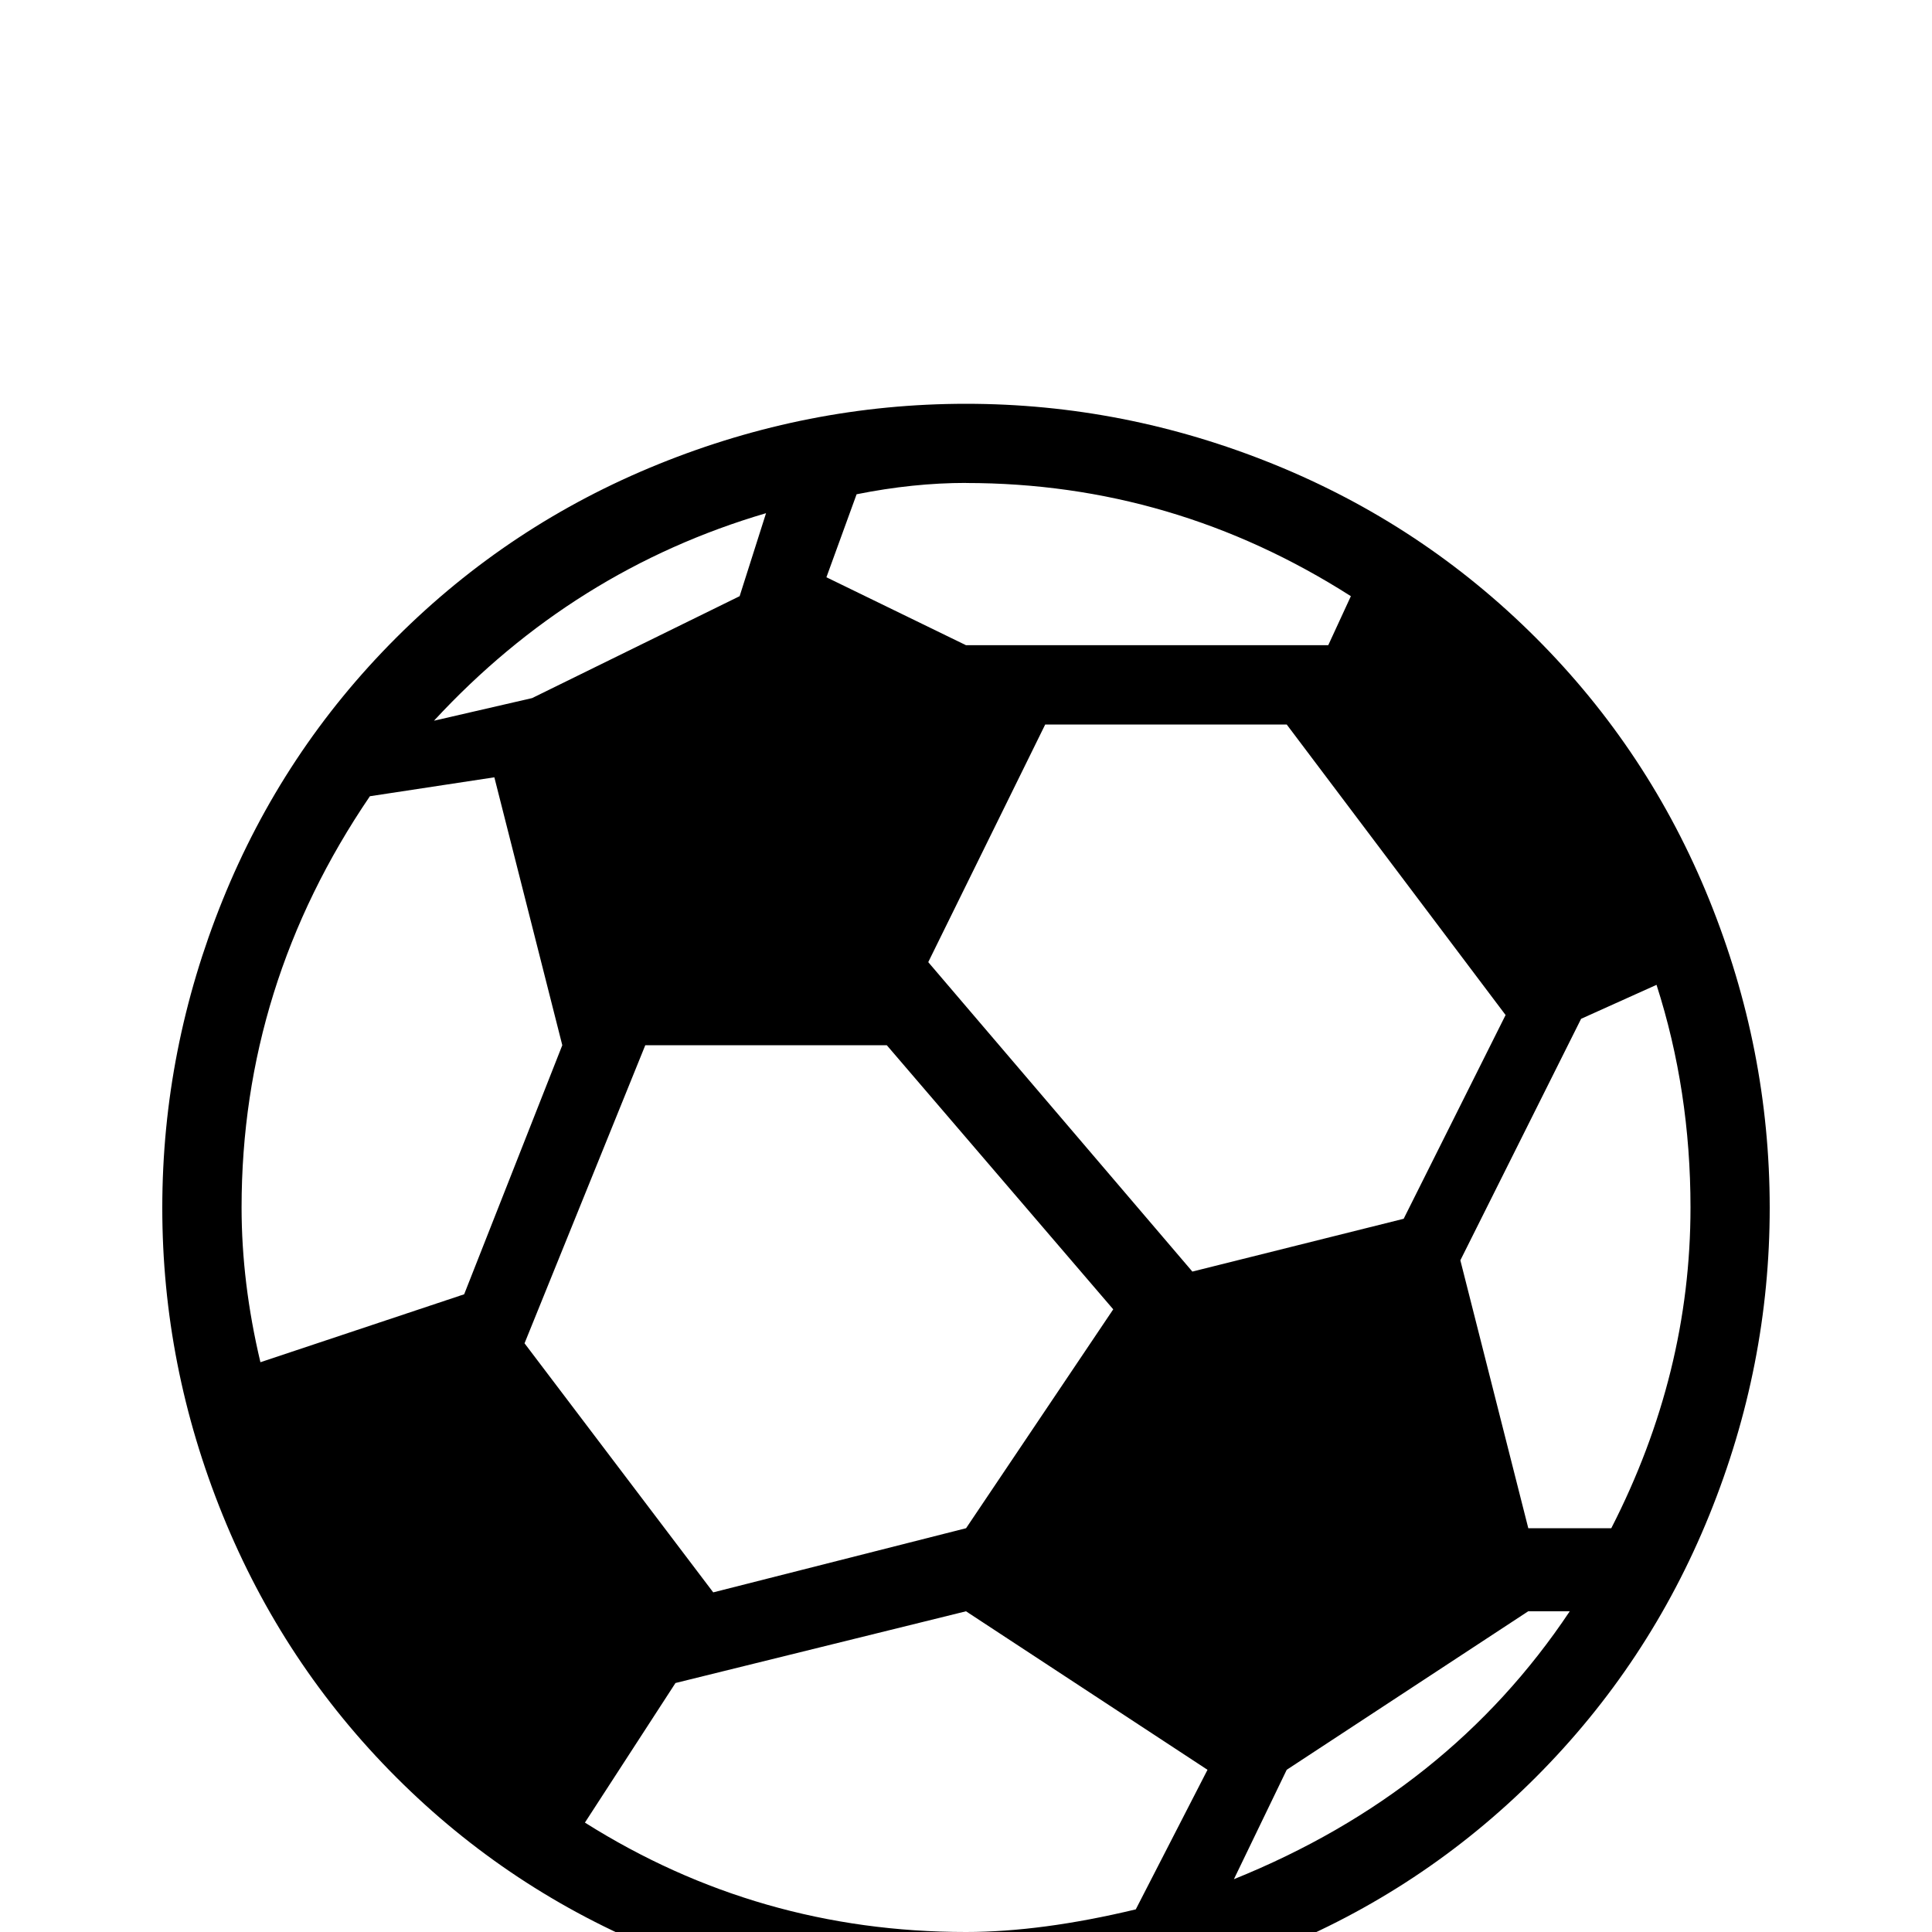 <!-- Generated by IcoMoon.io -->
<svg version="1.1" xmlns="http://www.w3.org/2000/svg" width="24" height="24" viewBox="0 0 24 24">
<title>soccer</title>
<path d="M12 5.016q-1.969 0-3.82 0.75t-3.258 2.156-2.156 3.258-0.75 3.82 0.75 3.82 2.156 3.258 3.258 2.156 3.82 0.75 3.82-0.75 3.258-2.156 2.156-3.258 0.75-3.82-0.75-3.82-2.156-3.258-3.258-2.156-3.82-0.75zM12 6q2.578 0 4.781 1.406l-0.281 0.609h-4.5l-1.734-0.844 0.375-1.031q0.703-0.141 1.359-0.141zM9.516 6.375l-0.328 1.031-2.578 1.266-1.219 0.281q1.734-1.875 4.125-2.578zM12.984 9h3l2.719 3.609-1.266 2.531-2.625 0.656-3.281-3.844zM6.141 9.656l0.844 3.328-1.219 3.094-2.531 0.844q-0.234-0.984-0.234-1.922 0-2.766 1.594-5.109zM20.578 12.234q0.422 1.313 0.422 2.766 0 2.063-0.984 3.984h-1.031l-0.844-3.328 1.5-3zM8.016 12.984h3l2.813 3.281-1.828 2.719-3.141 0.797-2.344-3.094zM12 20.016l3 1.969-0.891 1.734q-1.172 0.281-2.109 0.281-2.578 0-4.734-1.359l1.125-1.734zM18.984 20.016h0.516q-1.5 2.25-4.172 3.328l0.656-1.359z"></path>
</svg>
